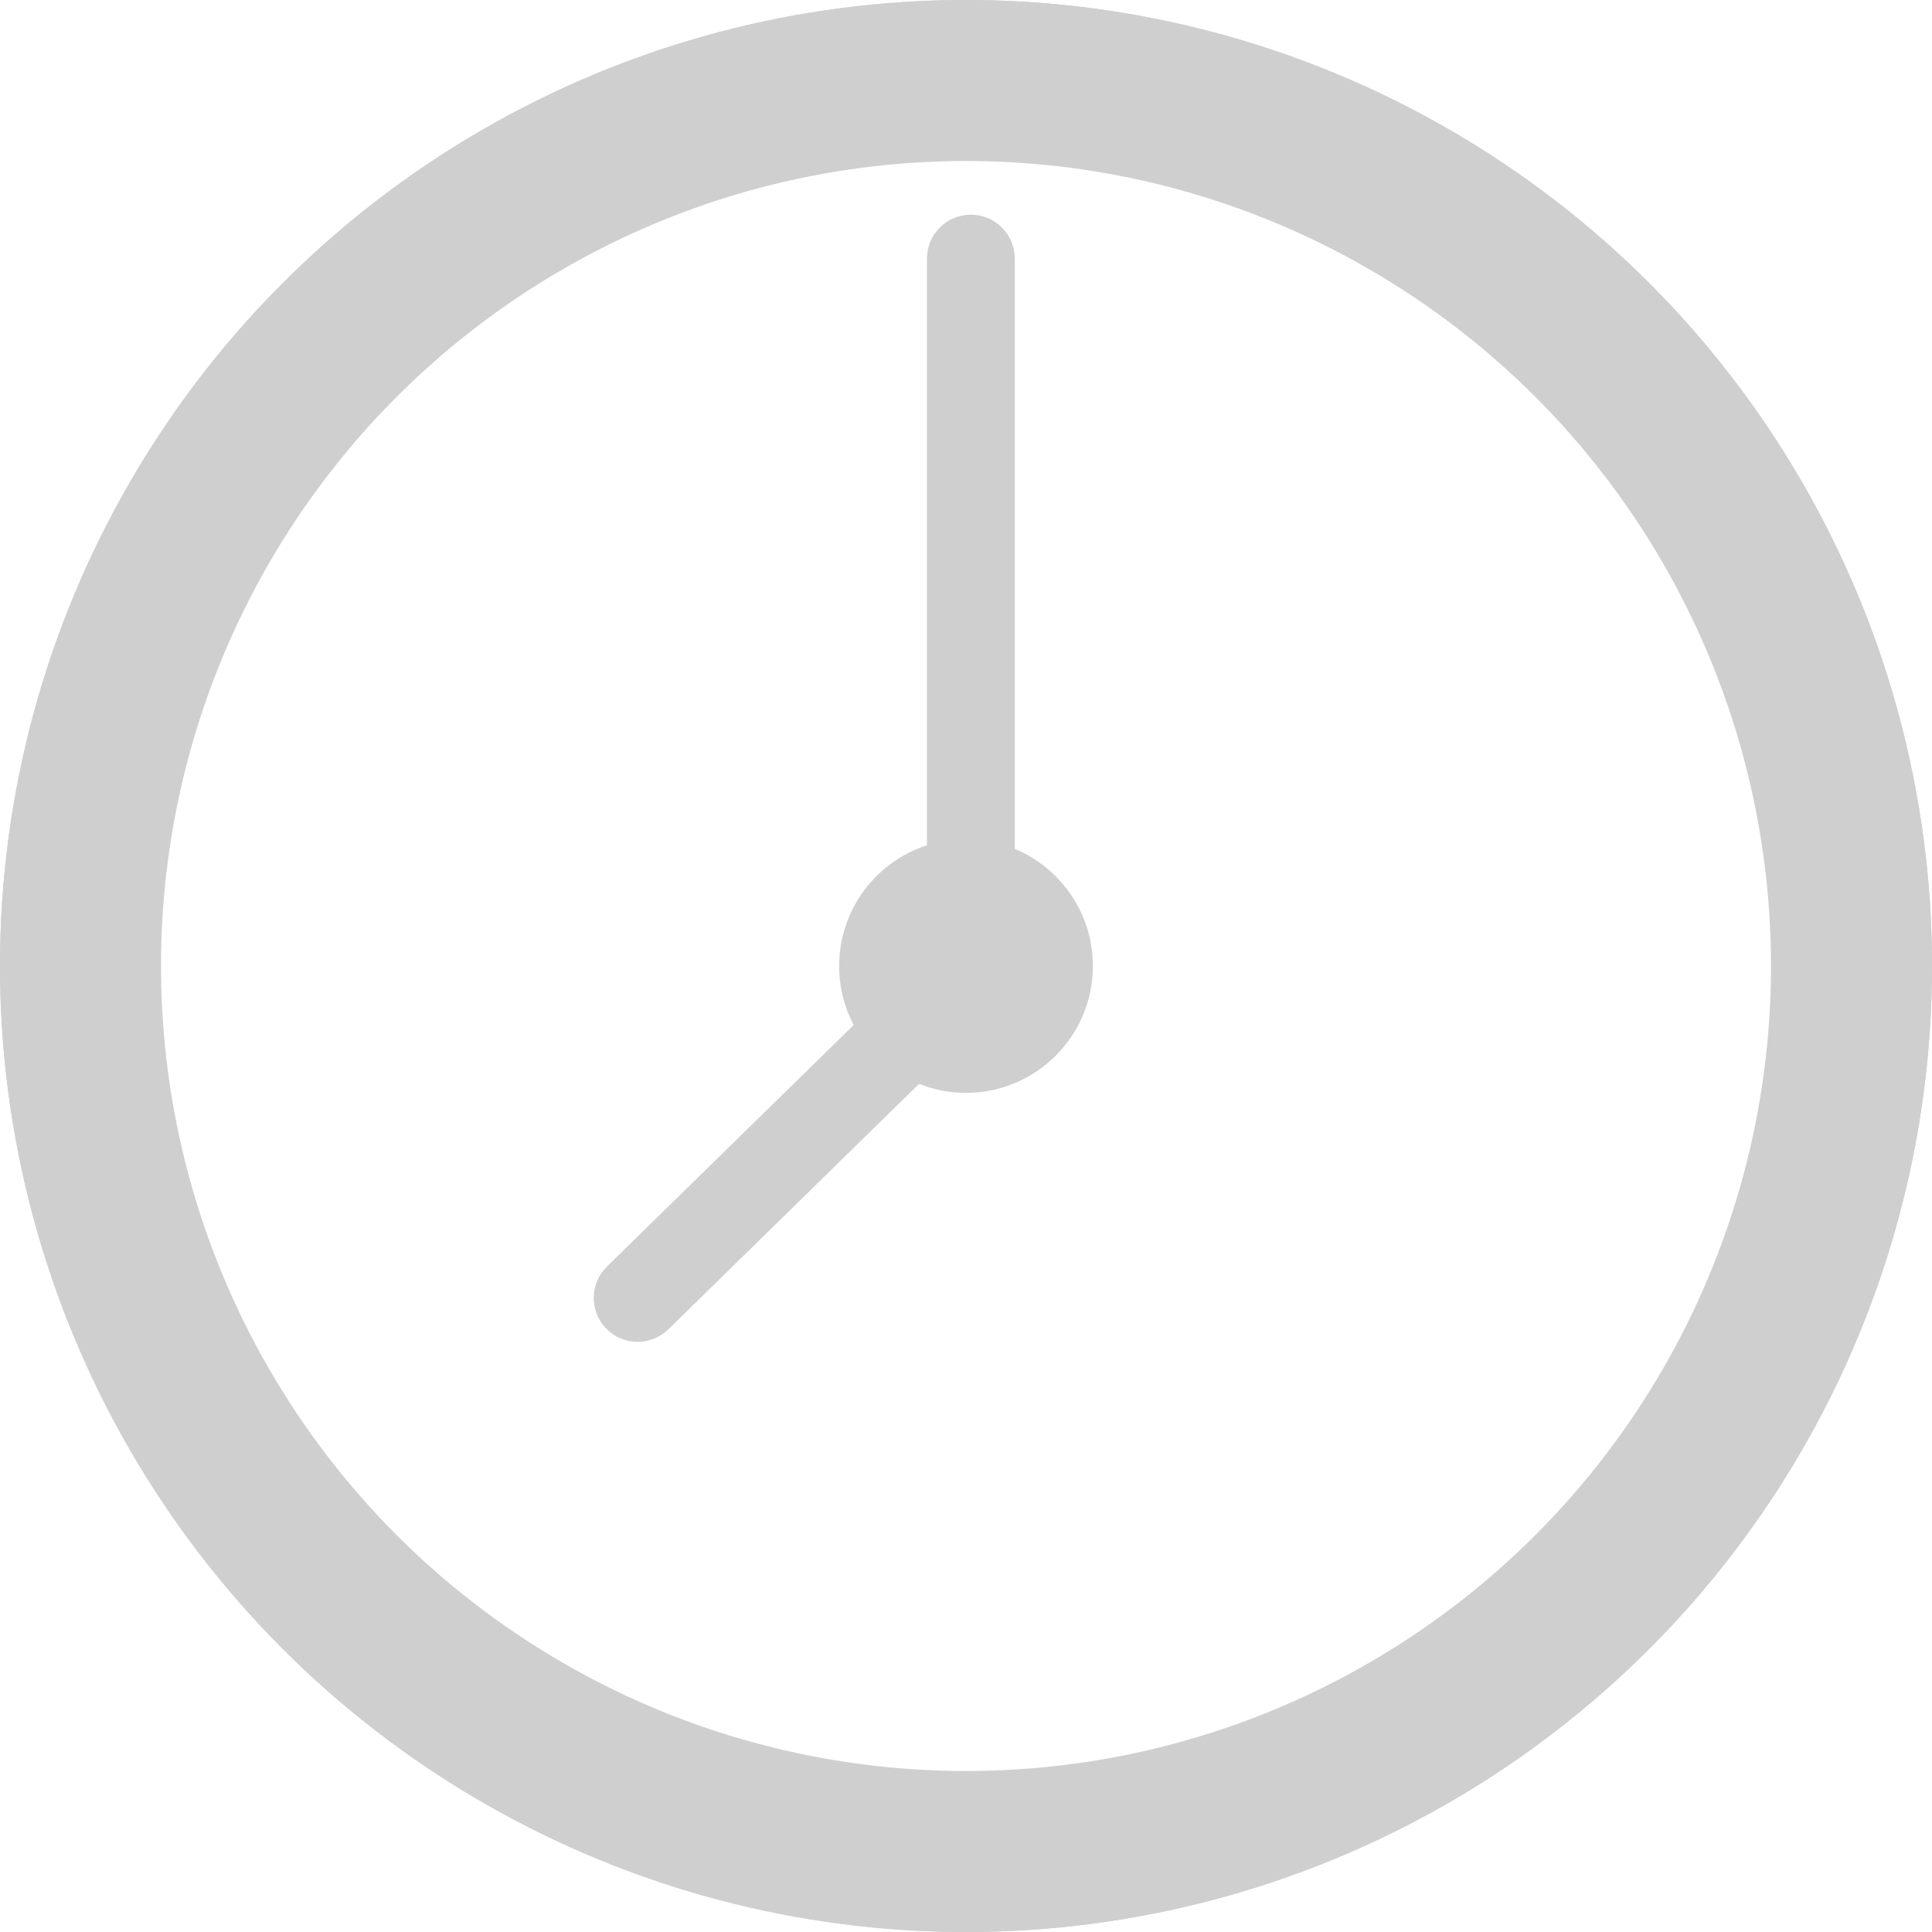 <svg width="24" height="24" viewBox="0 0 24 24" fill="none" xmlns="http://www.w3.org/2000/svg">
<circle cx="12" cy="12" r="11.25" stroke="#CFCFCF" stroke-width="1.5"/>
<circle cx="12" cy="12" r="11" stroke="#CFCFCF" stroke-width="2"/>
<path fill-rule="evenodd" clip-rule="evenodd" d="M11.515 3.212C11.515 2.911 11.759 2.667 12.061 2.667C12.362 2.667 12.606 2.911 12.606 3.212V10.545C13.176 10.783 13.576 11.345 13.576 12C13.576 12.87 12.87 13.576 12 13.576C11.794 13.576 11.598 13.536 11.417 13.464L8.303 16.513C8.087 16.724 7.742 16.72 7.531 16.505C7.321 16.29 7.324 15.944 7.54 15.733L10.605 12.733C10.49 12.514 10.424 12.265 10.424 12C10.424 11.299 10.882 10.705 11.515 10.5V3.212Z" fill="#CFCFCF"/>
</svg>
